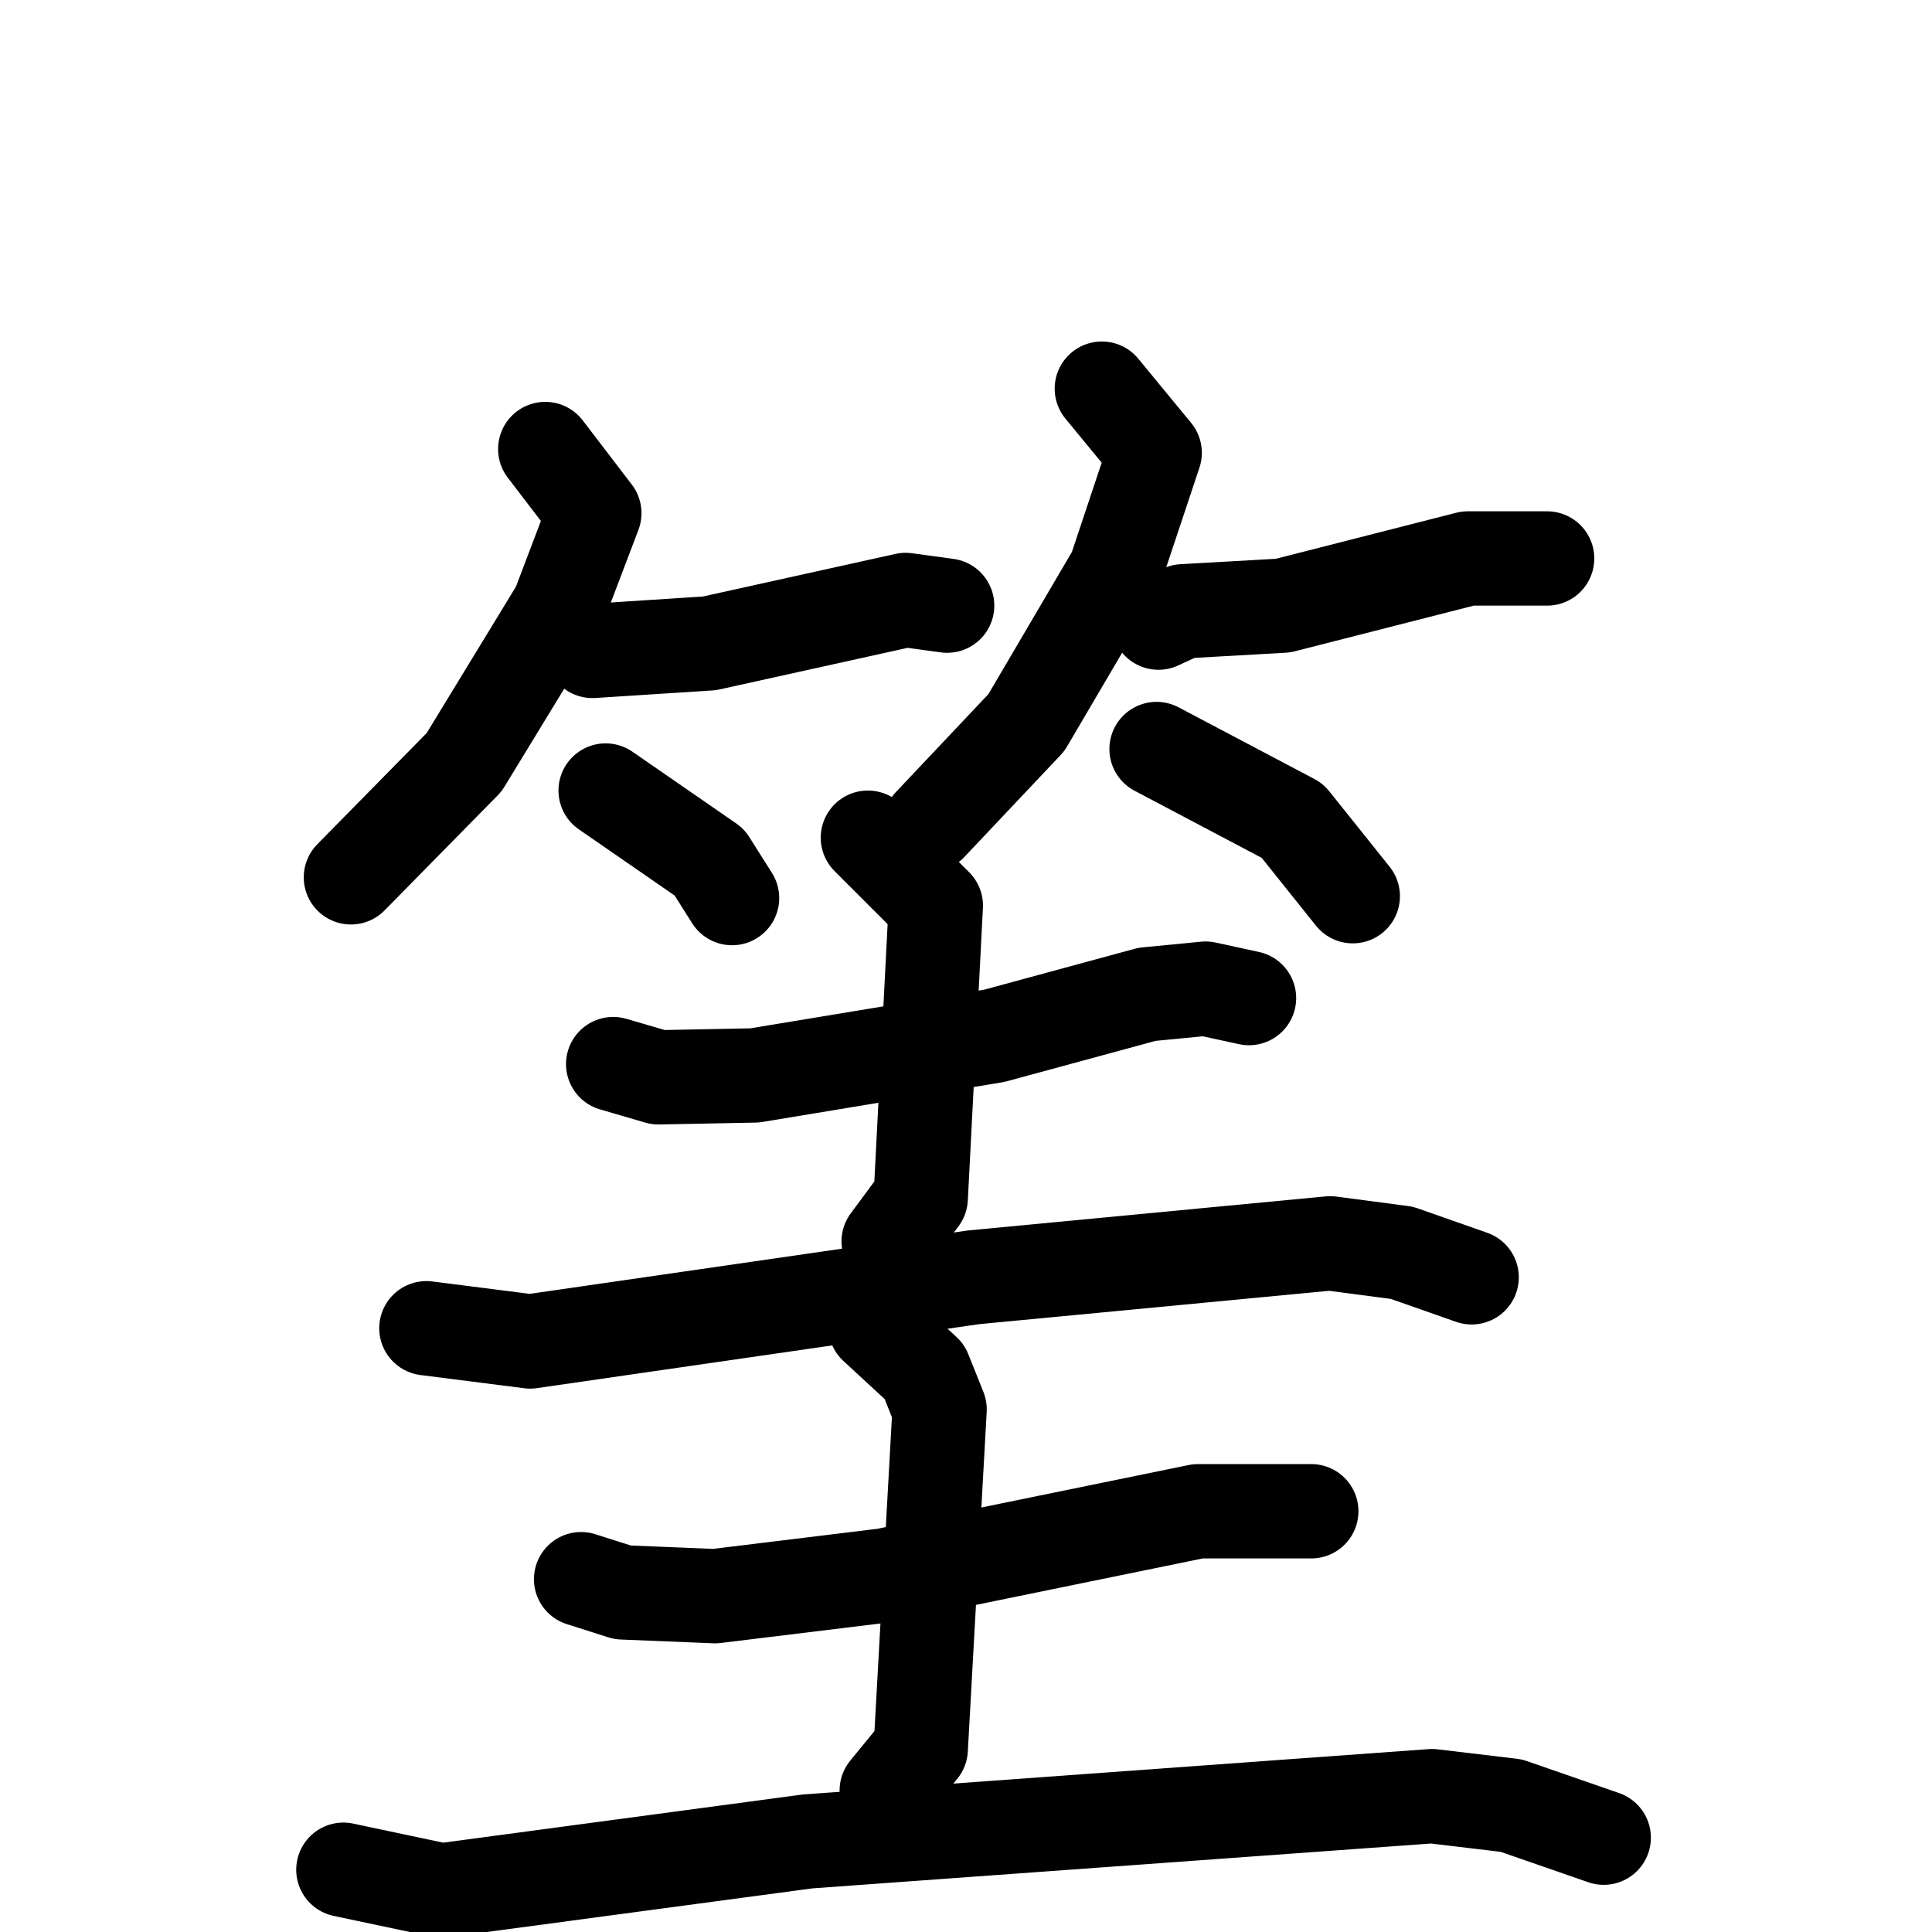 <svg xmlns="http://www.w3.org/2000/svg" viewBox="0 0 1024 1024">
  <g style="fill:none;stroke:#000000;stroke-width:50;stroke-linecap:round;stroke-linejoin:round;" transform="scale(1, 1) translate(0, 0)">
    <path d="M 289.0,238.0 L 315.0,272.0 L 296.0,322.0 L 246.0,404.0 L 186.0,465.0"/>
    <path d="M 314.0,345.0 L 376.0,341.0 L 480.0,318.0 L 502.0,321.0"/>
    <path d="M 321.0,419.0 L 376.0,457.0 L 388.0,476.0"/>
    <path d="M 584.0,206.0 L 612.0,240.0 L 591.0,303.0 L 544.0,383.0 L 493.0,437.0"/>
    <path d="M 614.0,330.0 L 627.0,324.0 L 680.0,321.0 L 778.0,296.0 L 820.0,296.0"/>
    <path d="M 613.0,397.0 L 685.0,435.0 L 717.0,475.0"/>
    <path d="M 325.0,564.0 L 349.0,571.0 L 400.0,570.0 L 527.0,549.0 L 608.0,527.0 L 639.0,524.0 L 662.0,529.0"/>
    <path d="M 460.0,444.0 L 496.0,480.0 L 488.0,635.0 L 471.0,658.0"/>
    <path d="M 226.0,704.0 L 281.0,711.0 L 516.0,677.0 L 705.0,659.0 L 743.0,664.0 L 780.0,677.0"/>
    <path d="M 308.0,837.0 L 330.0,844.0 L 379.0,846.0 L 469.0,835.0 L 635.0,801.0 L 695.0,801.0"/>
    <path d="M 464.0,703.0 L 490.0,727.0 L 498.0,747.0 L 488.0,927.0 L 470.0,949.0"/>
    <path d="M 182.0,991.0 L 234.0,1002.0 L 428.0,976.0 L 759.0,952.0 L 801.0,957.0 L 850.0,974.0"/>
  </g>
</svg>
